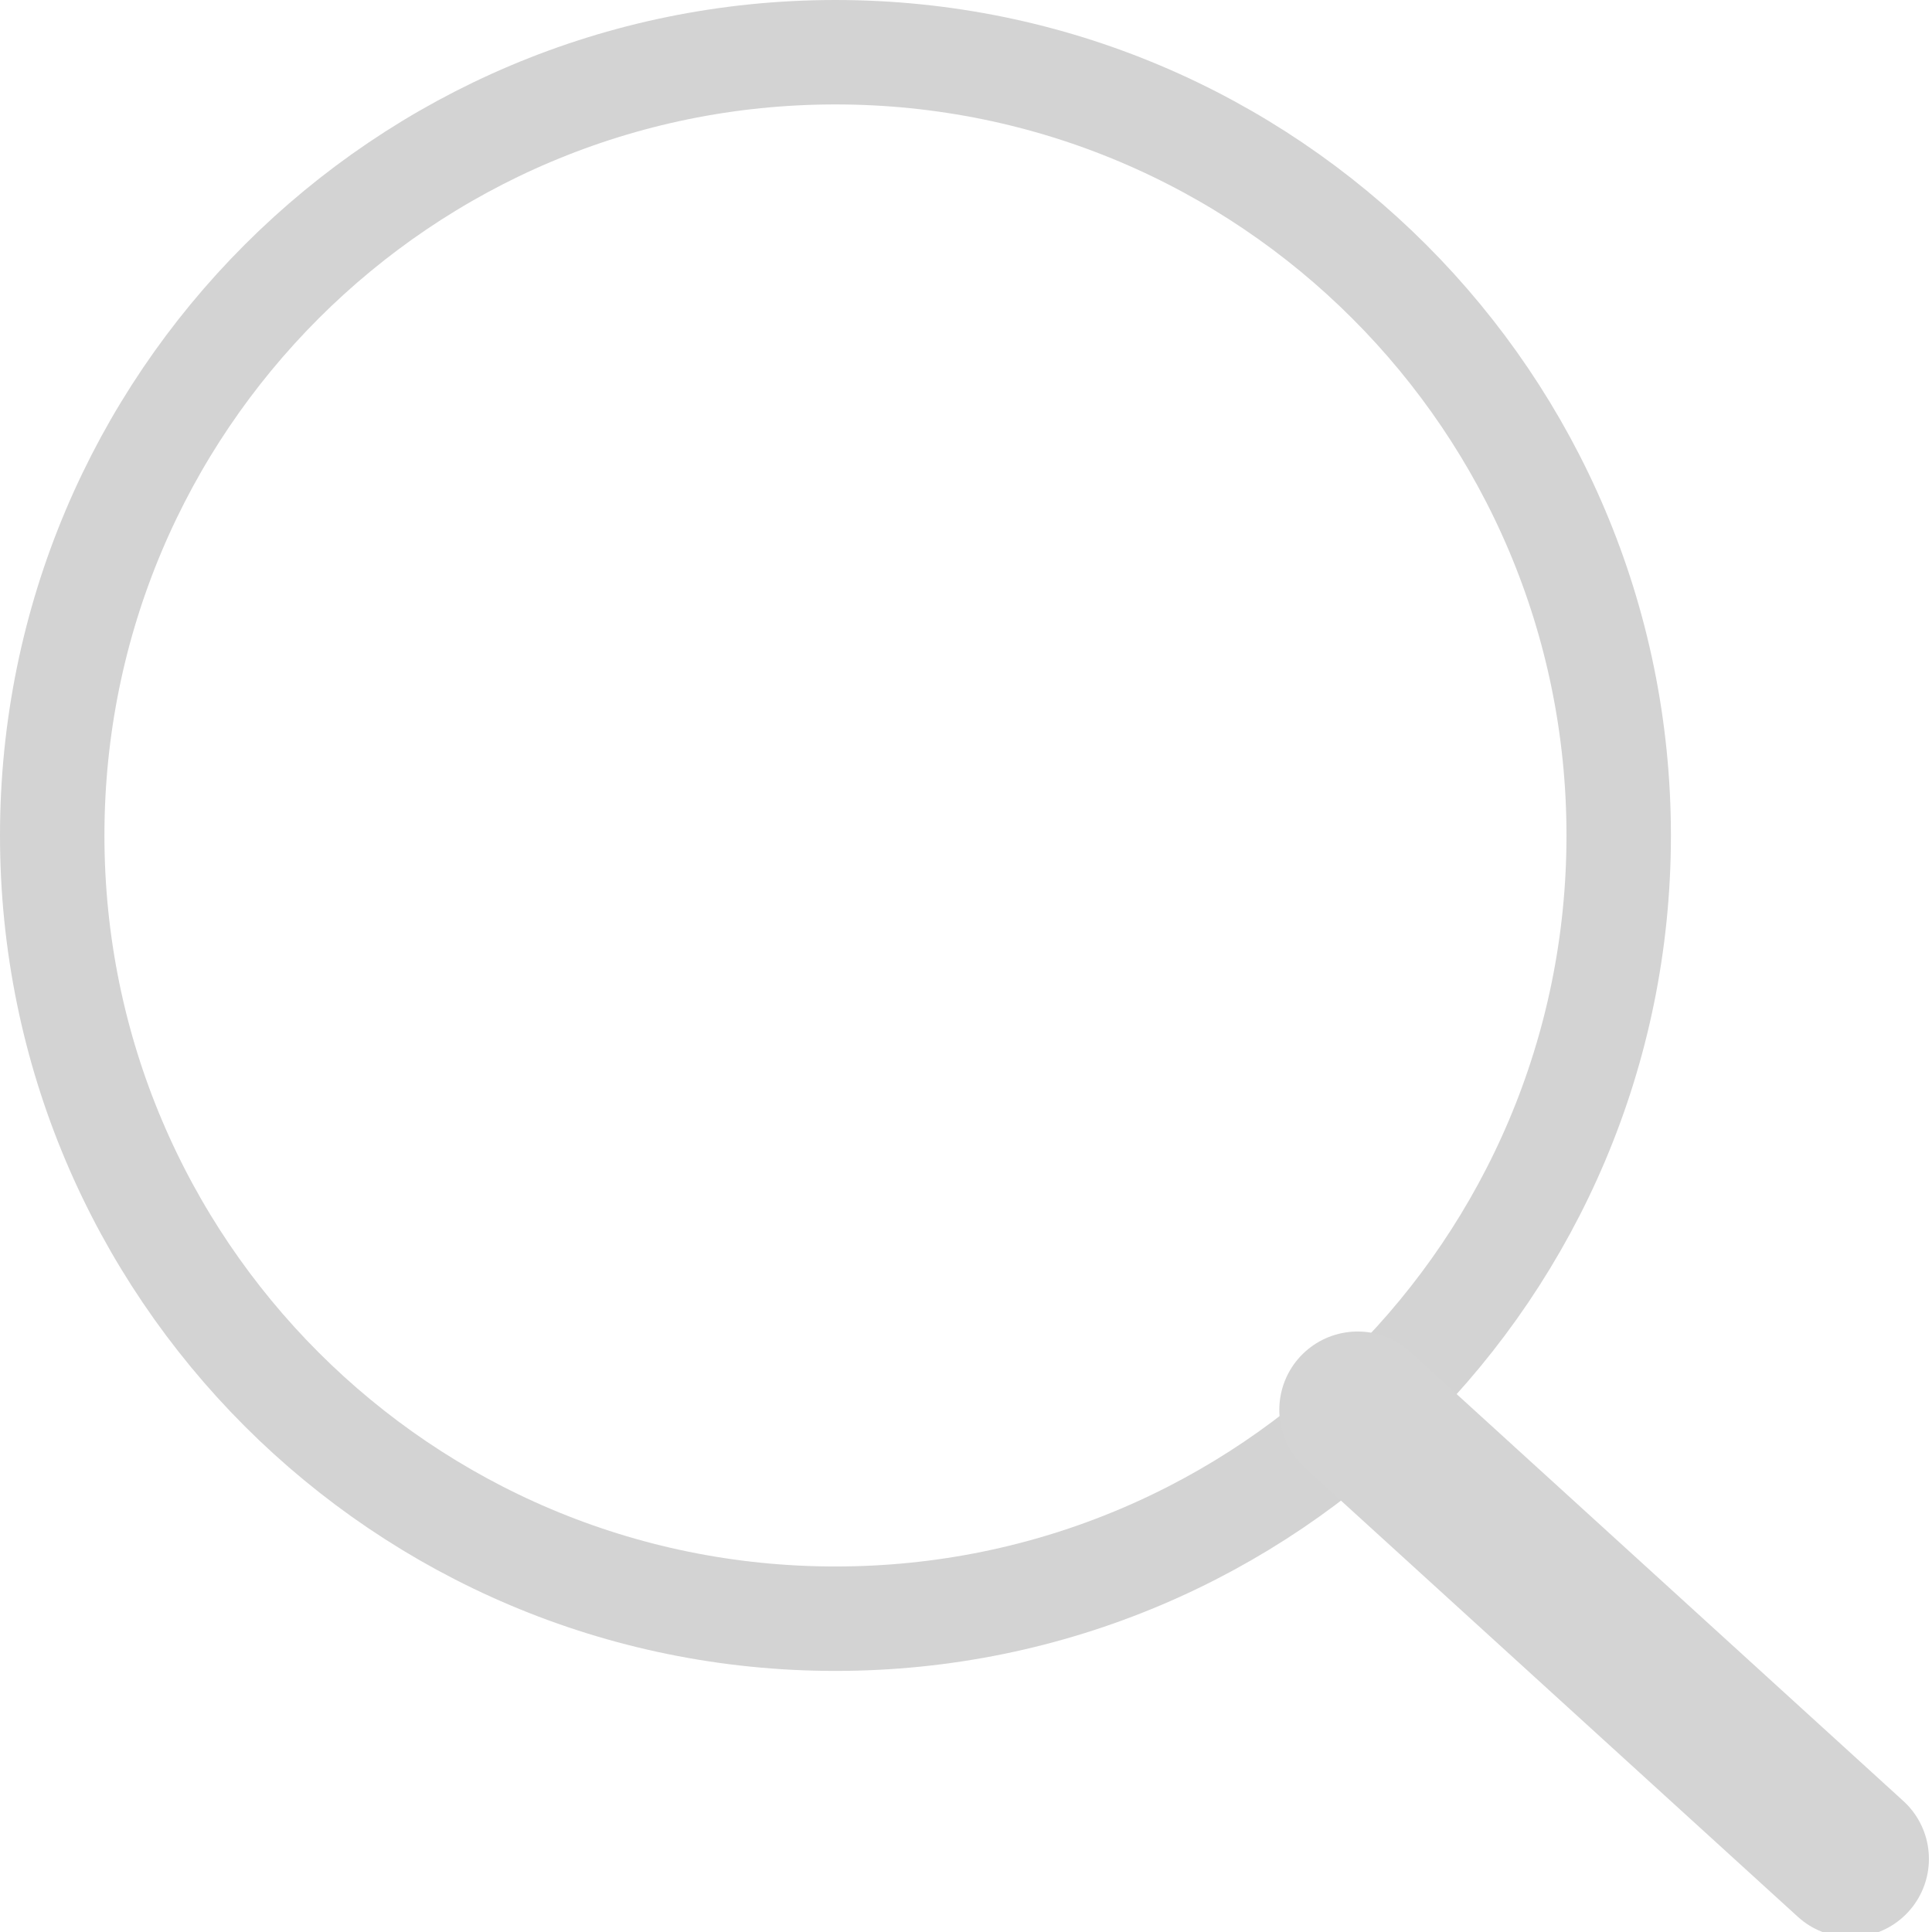 <svg width="18" height="18" viewBox="0 0 37 37" fill="none" xmlns="http://www.w3.org/2000/svg">
<path d="M16 31C24.284 31 31 24.284 31 16C31 7.716 24.284 1 16 1C7.716 1 1 7.716 1 16C1 24.284 7.716 31 16 31Z" stroke="#D3D3D3" stroke-width="2" stroke-linecap="round" stroke-linejoin="round"/>
<path d="M35.441 35.6L26 27" stroke="#D4D4D4" stroke-width="3" stroke-linecap="round" stroke-linejoin="round"/>
</svg>

